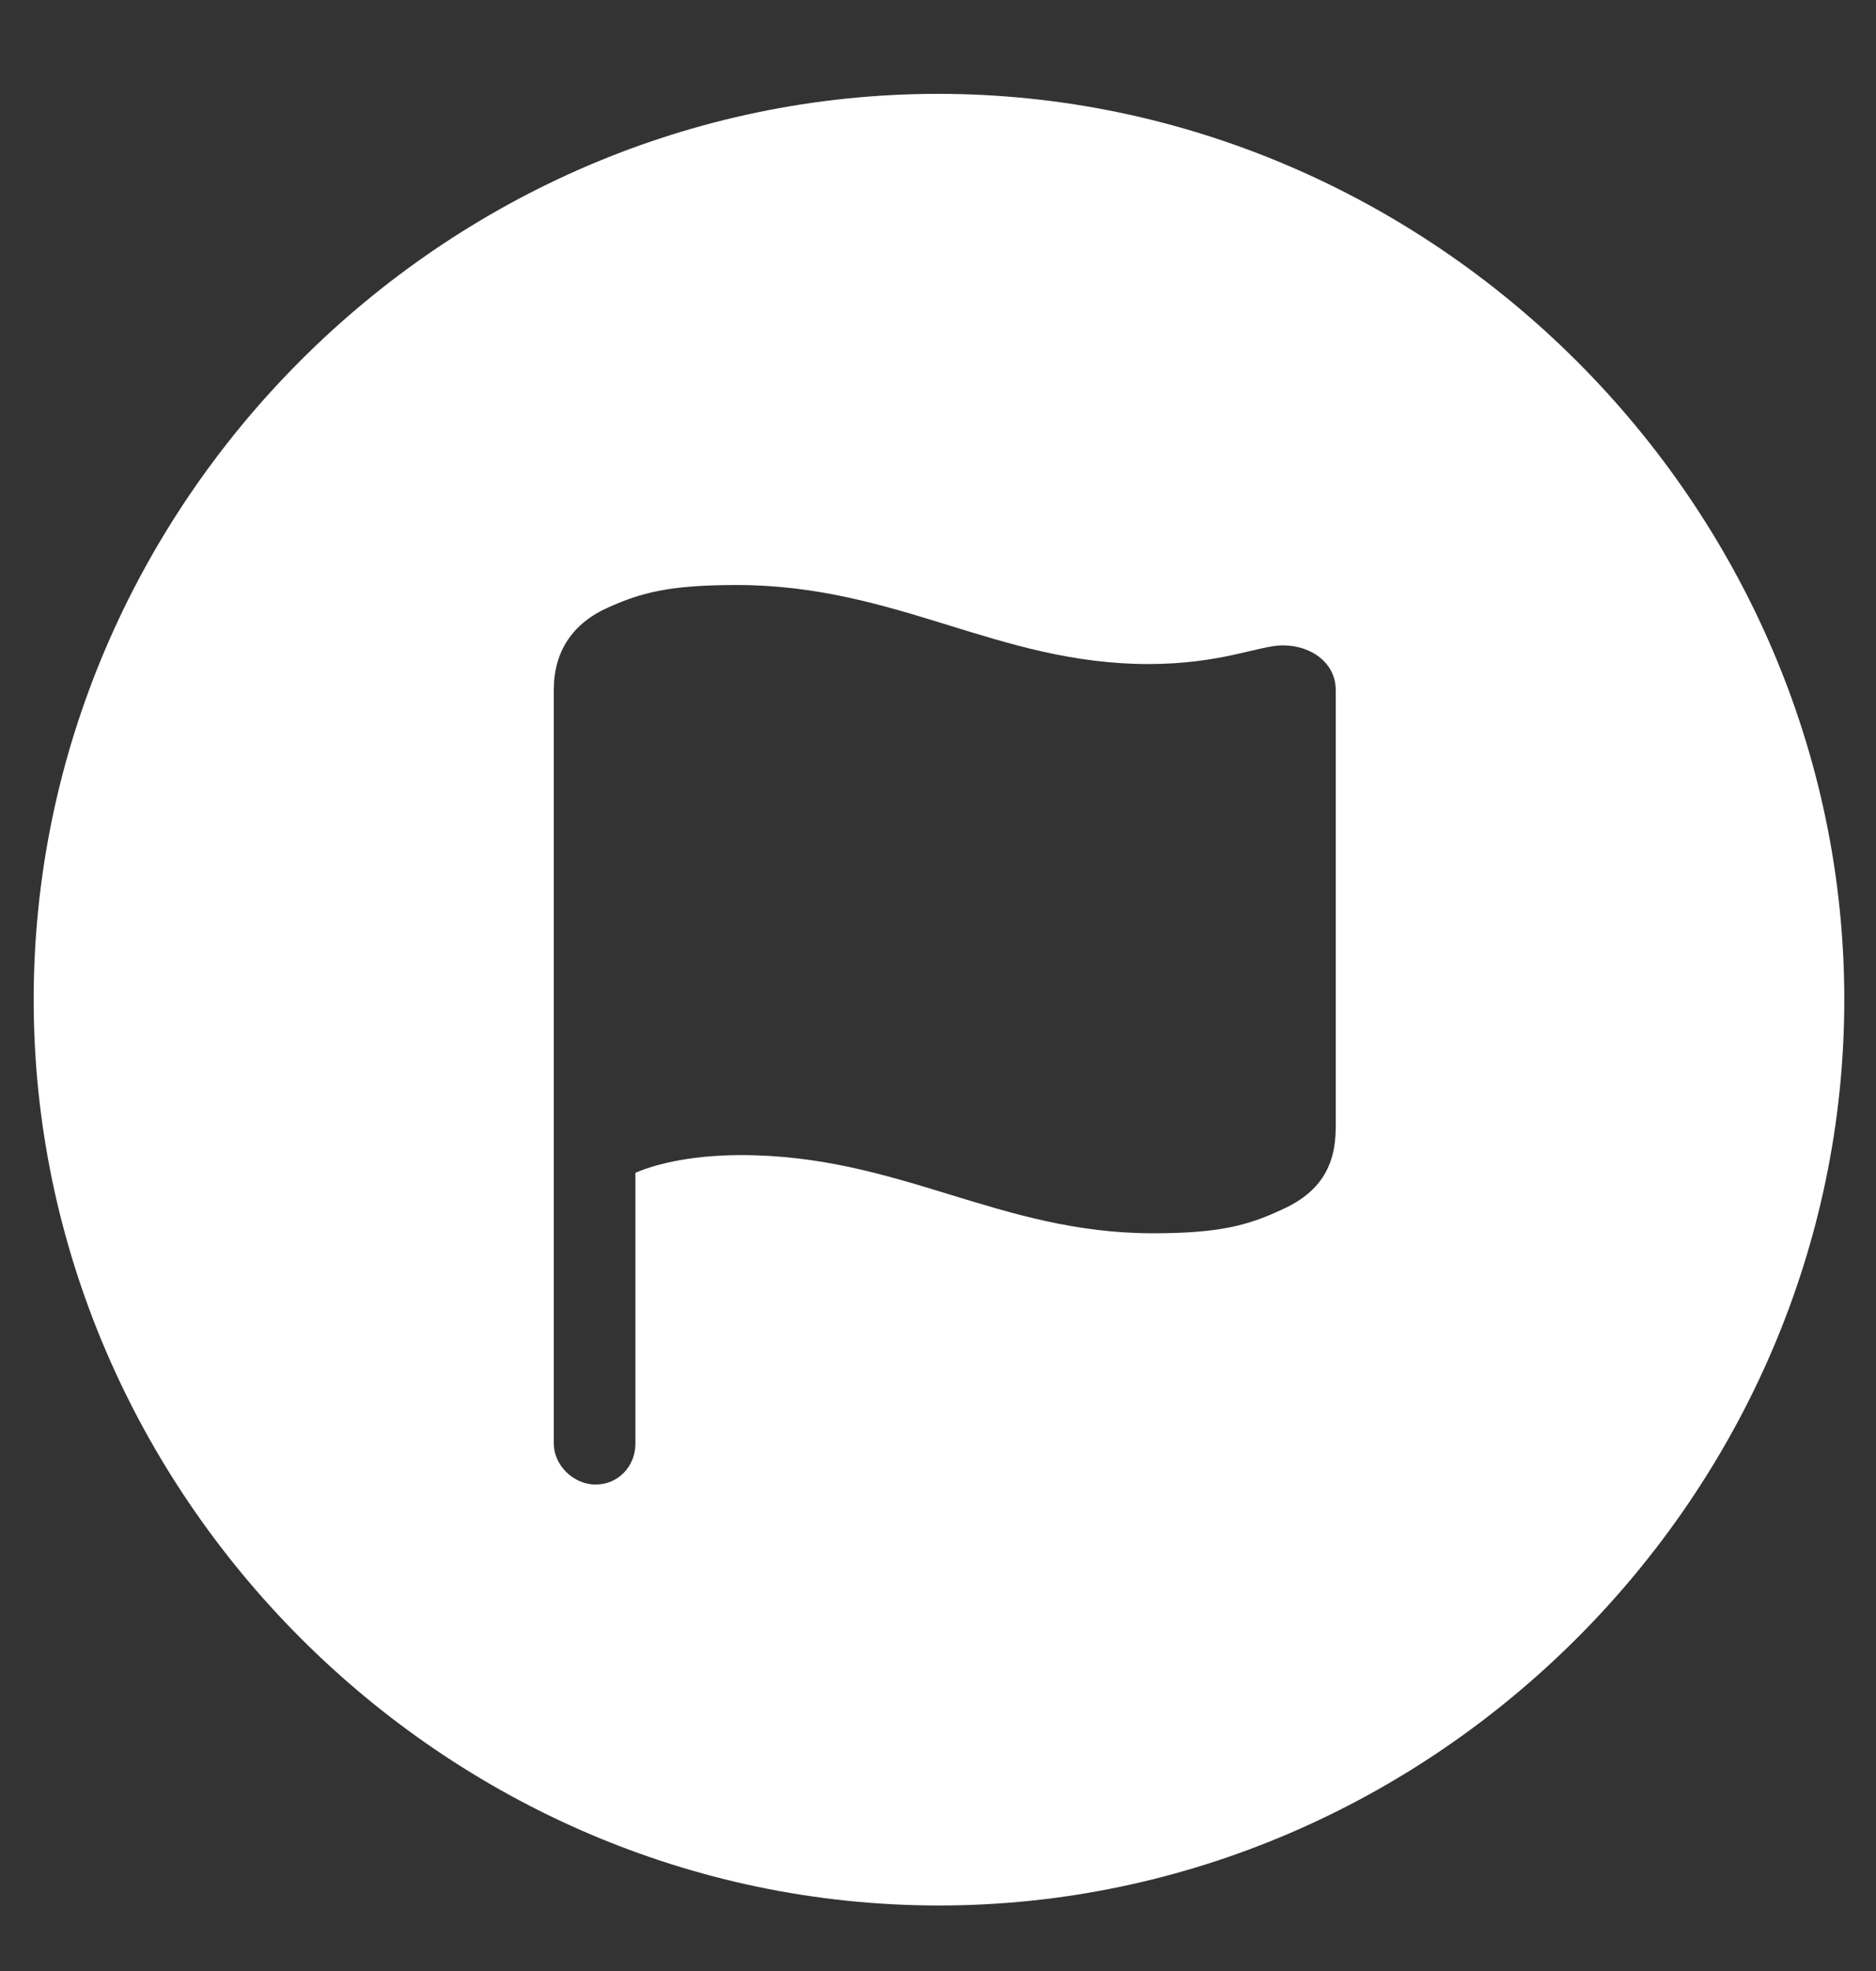 <svg width="20" height="21" viewBox="0 0 20 21" fill="none" xmlns="http://www.w3.org/2000/svg">
<rect x="0" y="0" width="20" height="21" fill="#333333" stroke="none"/>
<g clip-path="url(#clip0_1_383)">
<path d="M10.01 20.302C15.281 20.302 19.662 15.922 19.662 10.651C19.662 5.371 15.271 1 10.001 1C4.721 1 0.359 5.371 0.359 10.651C0.359 15.922 4.73 20.302 10.01 20.302ZM6.349 15.817C6.112 15.817 5.904 15.609 5.904 15.382V7.349C5.904 6.942 6.103 6.639 6.491 6.469C6.831 6.318 7.124 6.233 7.853 6.233C9.566 6.233 10.635 7.075 12.244 7.075C13.02 7.075 13.427 6.876 13.673 6.876C13.994 6.876 14.24 7.075 14.24 7.349V12.014C14.24 12.44 14.06 12.714 13.653 12.894C13.303 13.055 13.001 13.14 12.291 13.14C10.645 13.14 9.594 12.307 7.9 12.307C7.323 12.307 6.945 12.42 6.774 12.496V15.382C6.774 15.619 6.595 15.817 6.349 15.817Z" fill="white"/>
</g>
<defs>
<clipPath id="clip0_1_383">
<rect width="20" height="20" fill="white" transform="translate(0.01 0.651)"/>
</clipPath>
</defs>
</svg>
